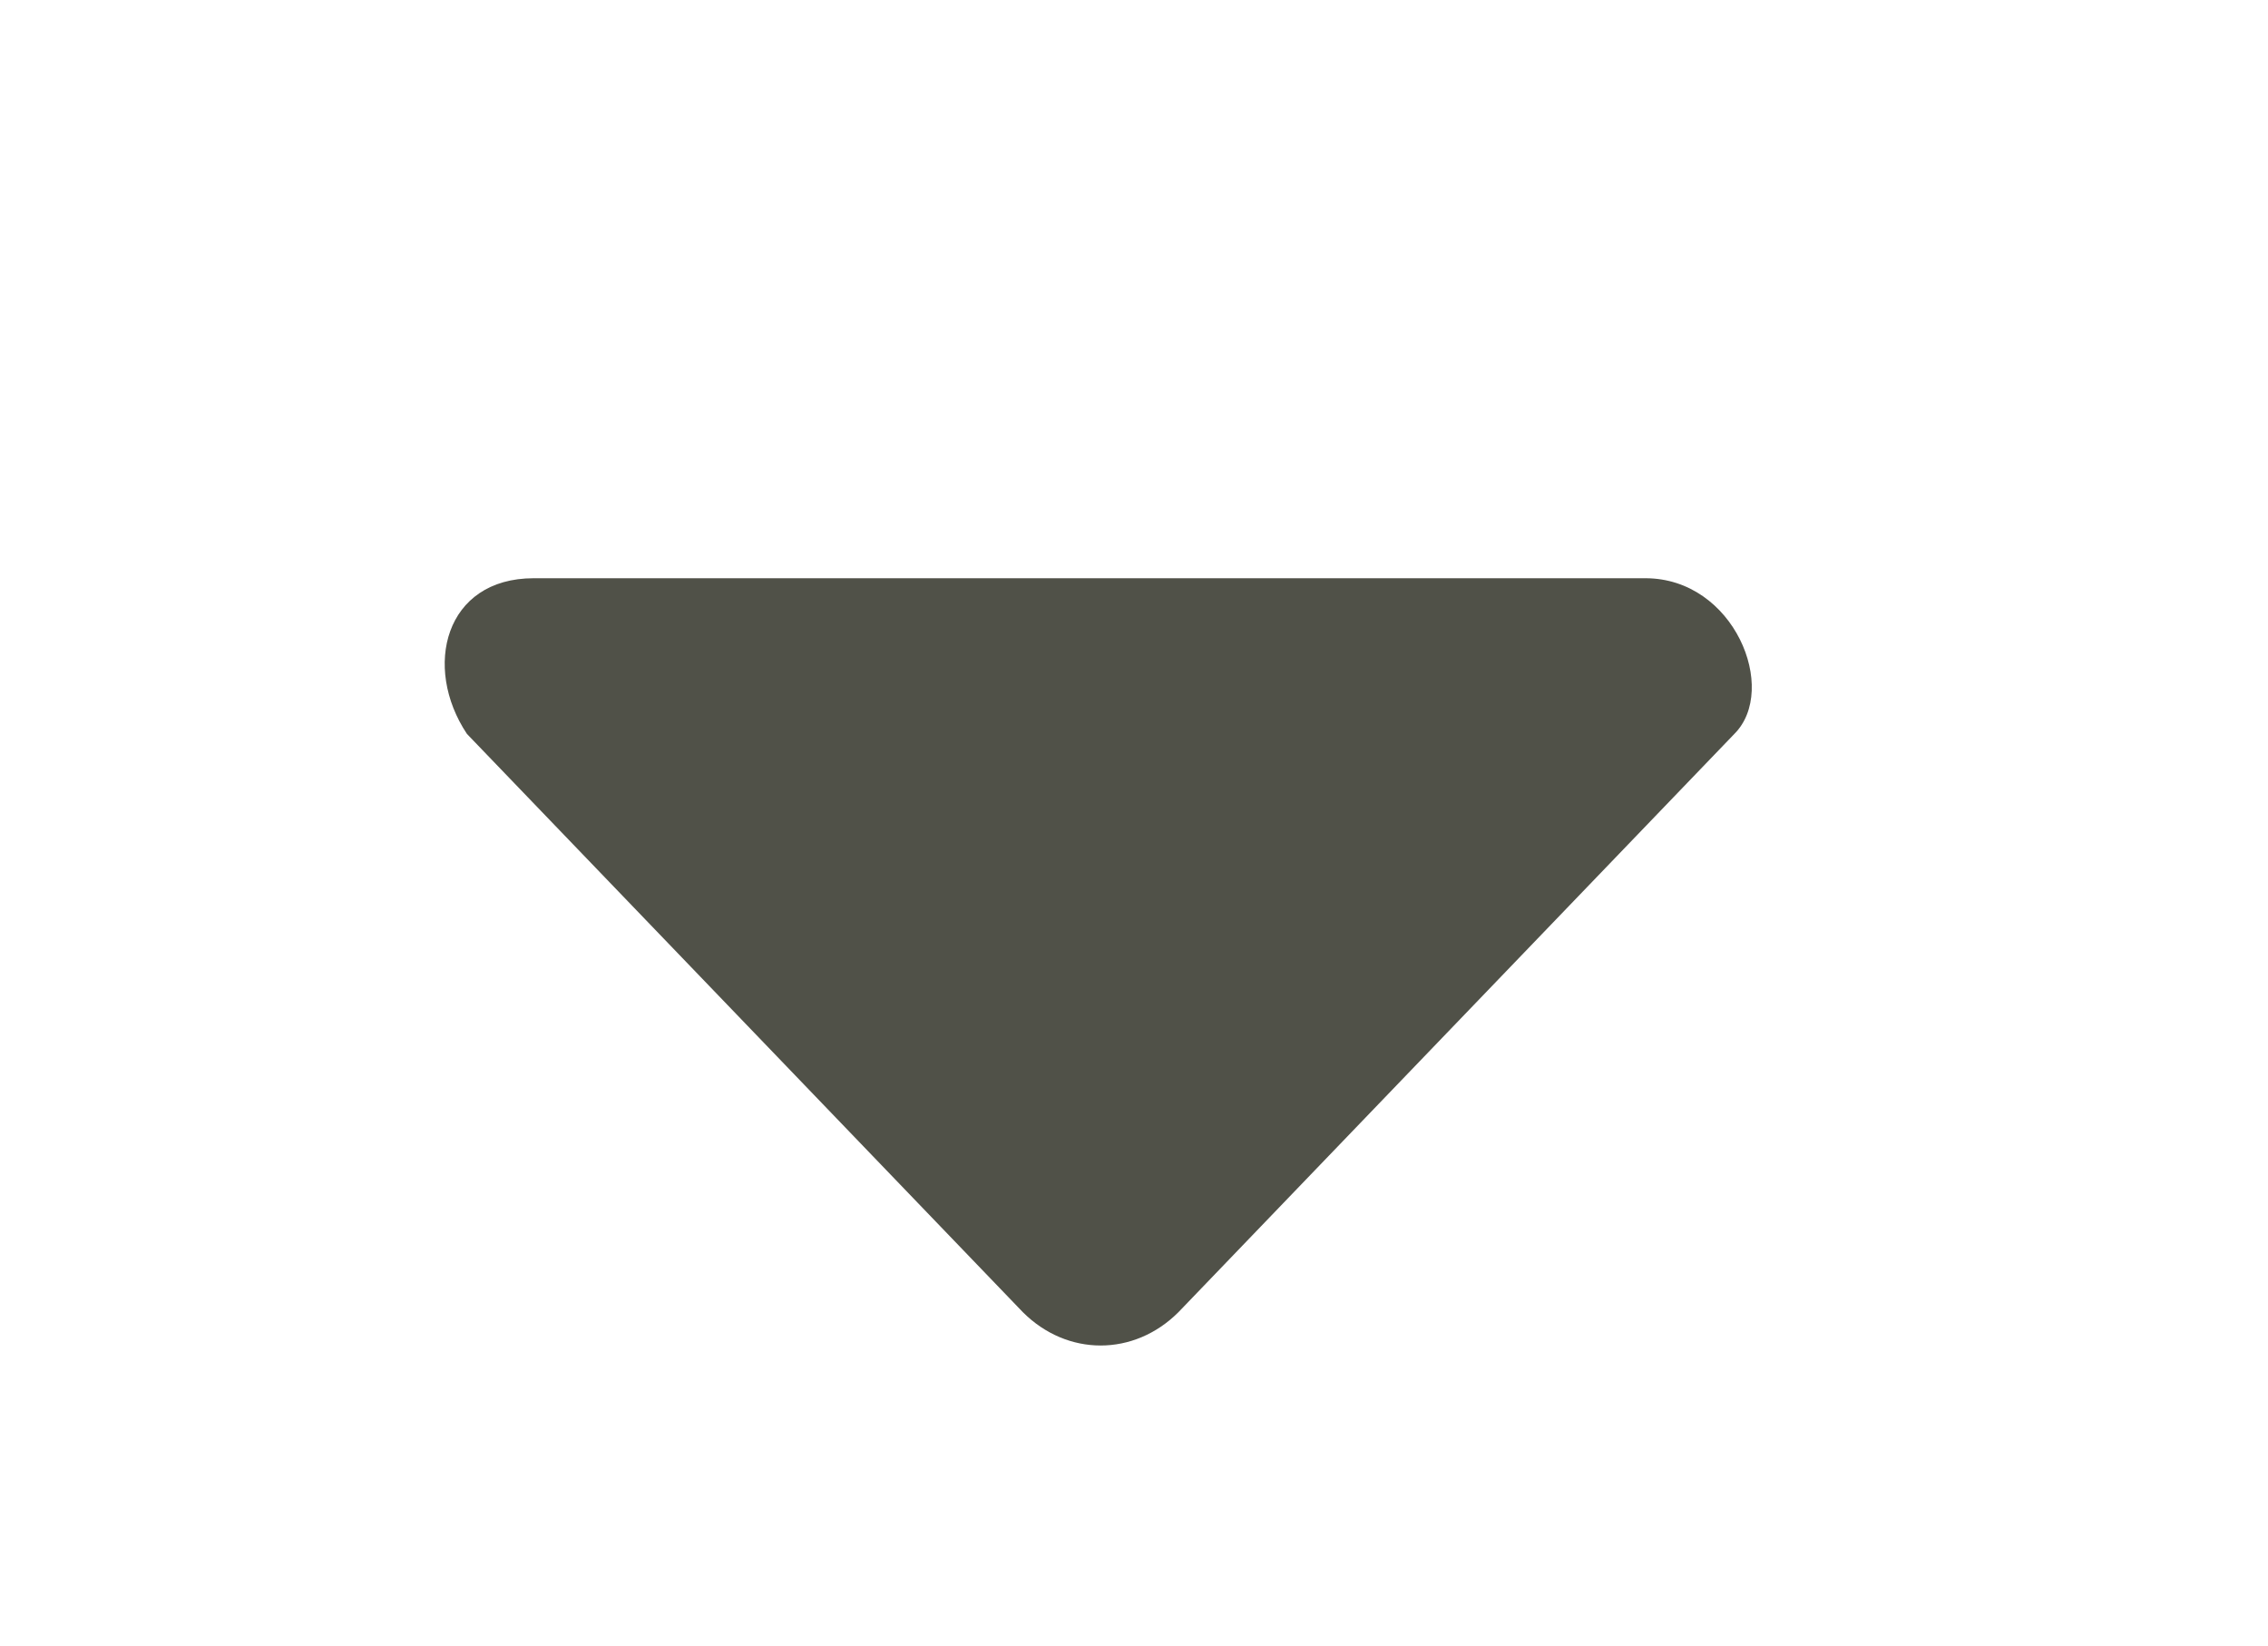 <?xml version="1.0" encoding="utf-8"?>
<!-- Generator: Adobe Illustrator 20.1.0, SVG Export Plug-In . SVG Version: 6.00 Build 0)  -->
<svg version="1.1" id="Layer_1" xmlns="http://www.w3.org/2000/svg" xmlns:xlink="http://www.w3.org/1999/xlink" x="0px" y="0px"
	 viewBox="0 0 10.2 7.4" style="enable-background:new 0 0 10.2 7.4;" xml:space="preserve">
<style type="text/css">
	.st0{fill:#505148;}
</style>
<title>Artboard 1</title>
<path class="st0" d="M5.3,5.9l2.5-2.6C8,3.1,7.8,2.6,7.4,2.6h-5c-0.4,0-0.5,0.4-0.3,0.7l2.5,2.6C4.8,6.1,5.1,6.1,5.3,5.9z"/>
</svg>
